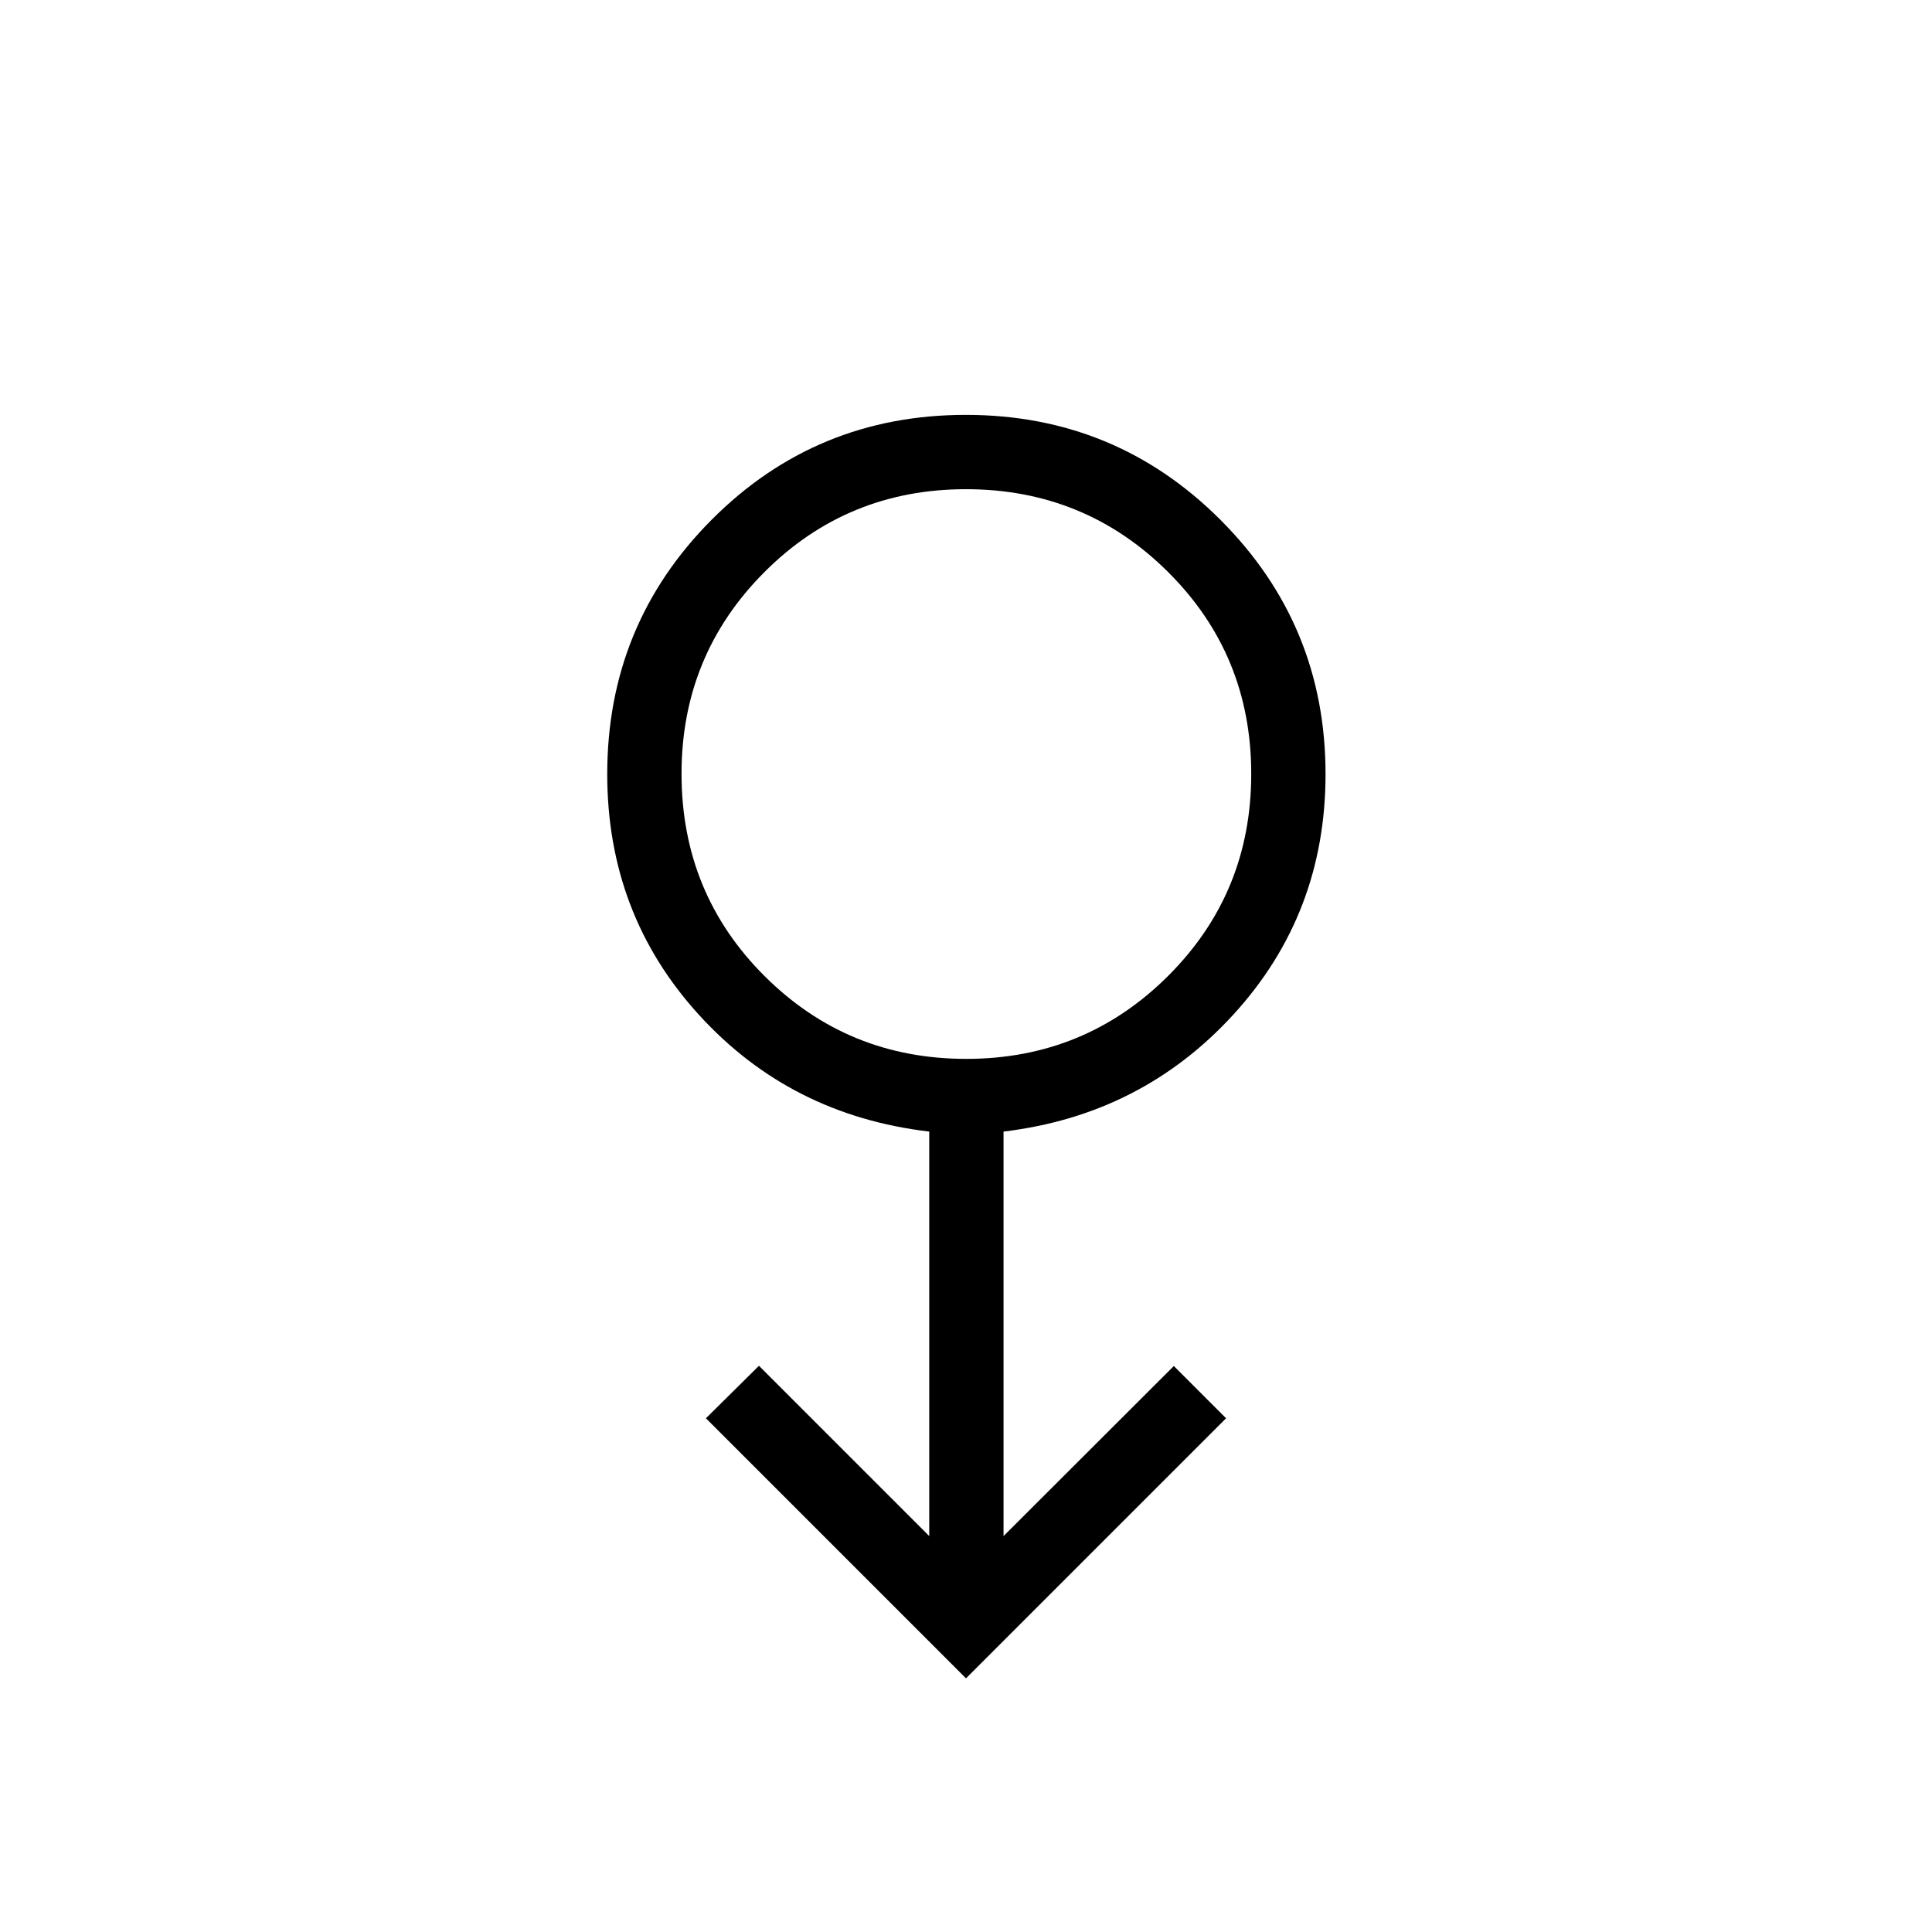 <svg xmlns="http://www.w3.org/2000/svg" height="24" viewBox="0 -960 960 960" width="24"><path d="M480-126.04 350.77-255.27l26.35-26.08 84.61 84.62v-201q-69-8.08-114.5-58.08t-45.5-119.56q0-74.29 51.89-126.38 51.9-52.1 126.29-52.1 74.4 0 126.57 52.21 52.17 52.21 52.17 126.28 0 69.37-45.69 119.39-45.69 50.01-114.31 58.24v201l84.62-84.5 25.96 25.96L480-126.04Zm.13-307.81q58.95 0 100.27-41.19 41.33-41.2 41.33-100.41 0-59.2-41.34-100.34-41.34-41.13-100.41-41.13-59.06 0-100.19 41.24-41.14 41.24-41.14 100.16 0 59.4 41.27 100.54 41.26 41.13 100.21 41.13ZM480-575.58Z"/></svg>